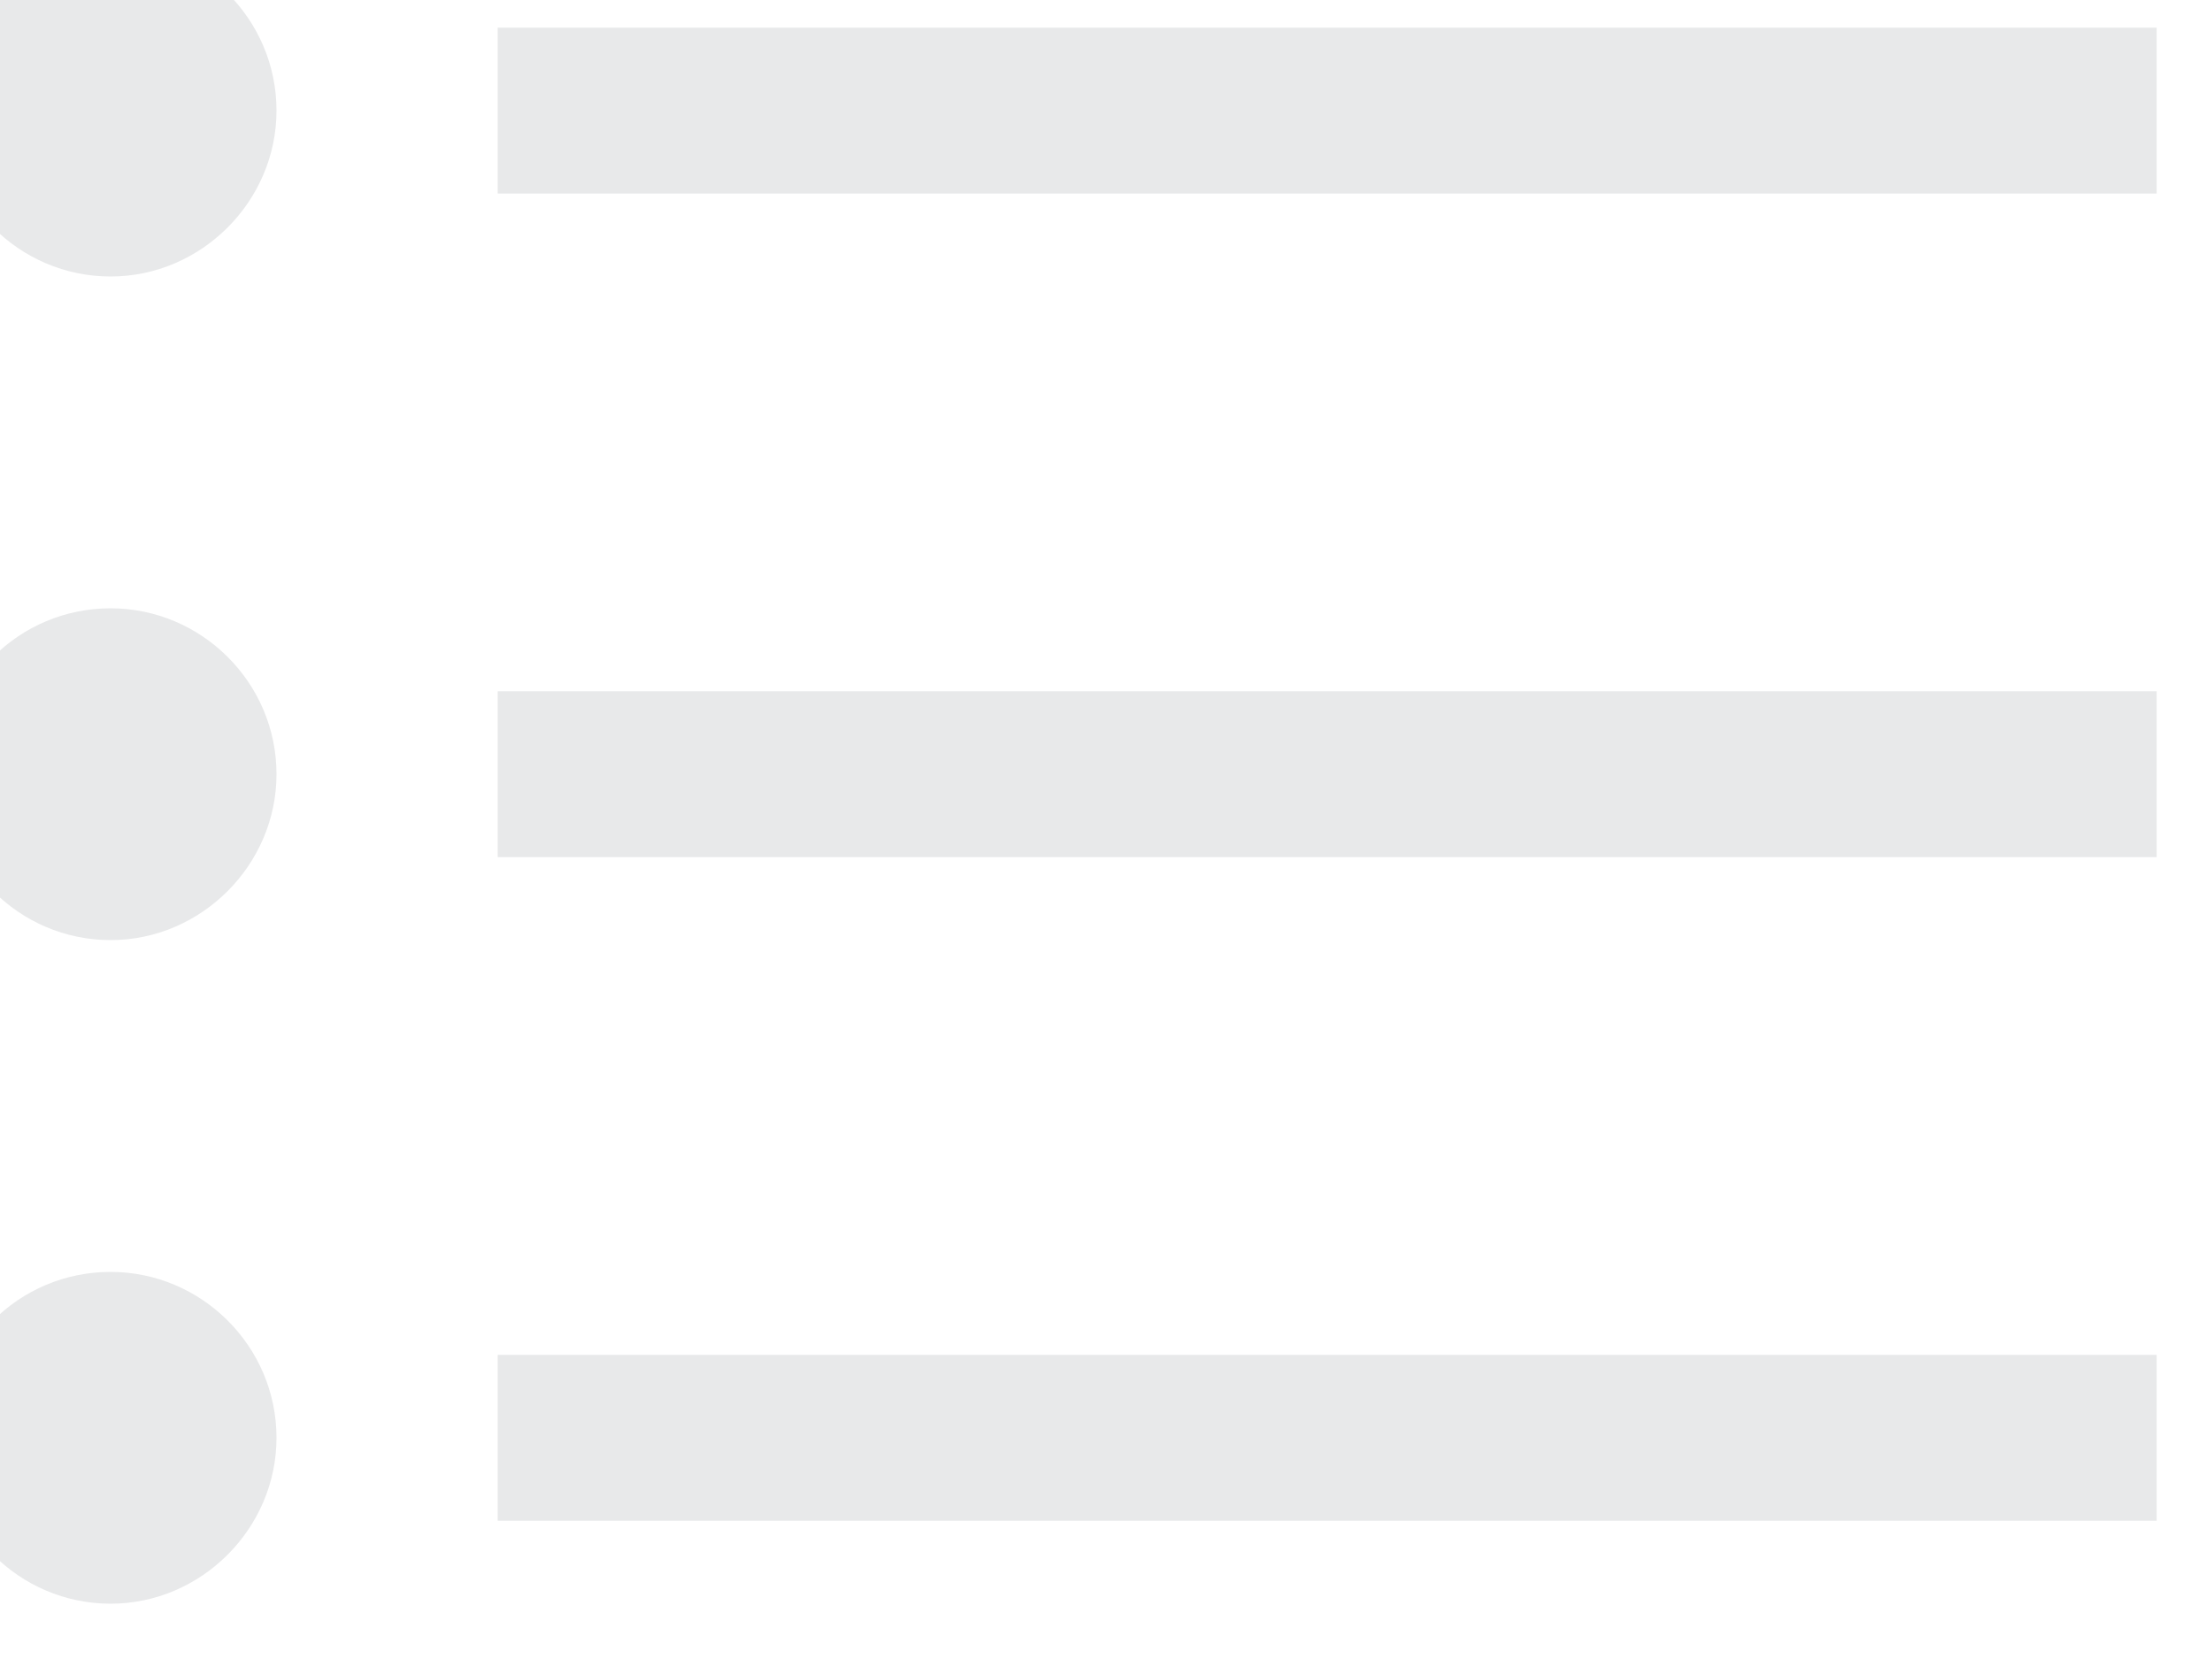 <svg width="20" height="15" viewBox="0 0 20 15" fill="none" xmlns="http://www.w3.org/2000/svg" xmlns:xlink="http://www.w3.org/1999/xlink">
	<desc>
			Created with Pixso.
	</desc>
	<defs/>
	<path d="M1 2.5C1.82 2.5 2.5 1.82 2.5 1C2.5 0.17 1.82 -0.5 1 -0.5C0.17 -0.5 -0.5 0.17 -0.5 1C-0.5 1.82 0.17 2.5 1 2.5ZM4.5 0.25L19.5 0.25L19.5 1.75L4.5 1.75L4.5 0.25ZM19.5 6.25L4.5 6.25L4.5 7.75L19.5 7.75L19.5 6.25ZM19.5 12.25L4.5 12.25L4.5 13.75L19.5 13.75L19.5 12.25ZM2.5 7C2.5 7.82 1.82 8.5 1 8.5C0.17 8.5 -0.5 7.82 -0.5 7C-0.5 6.17 0.17 5.5 1 5.5C1.82 5.5 2.5 6.17 2.5 7ZM1 14.5C1.82 14.5 2.5 13.82 2.5 13C2.5 12.17 1.82 11.5 1 11.5C0.17 11.5 -0.5 12.17 -0.5 13C-0.5 13.82 0.17 14.5 1 14.5Z" fill="#E8E9EA" fill-opacity="1" fill-rule="evenodd"/>
</svg>
